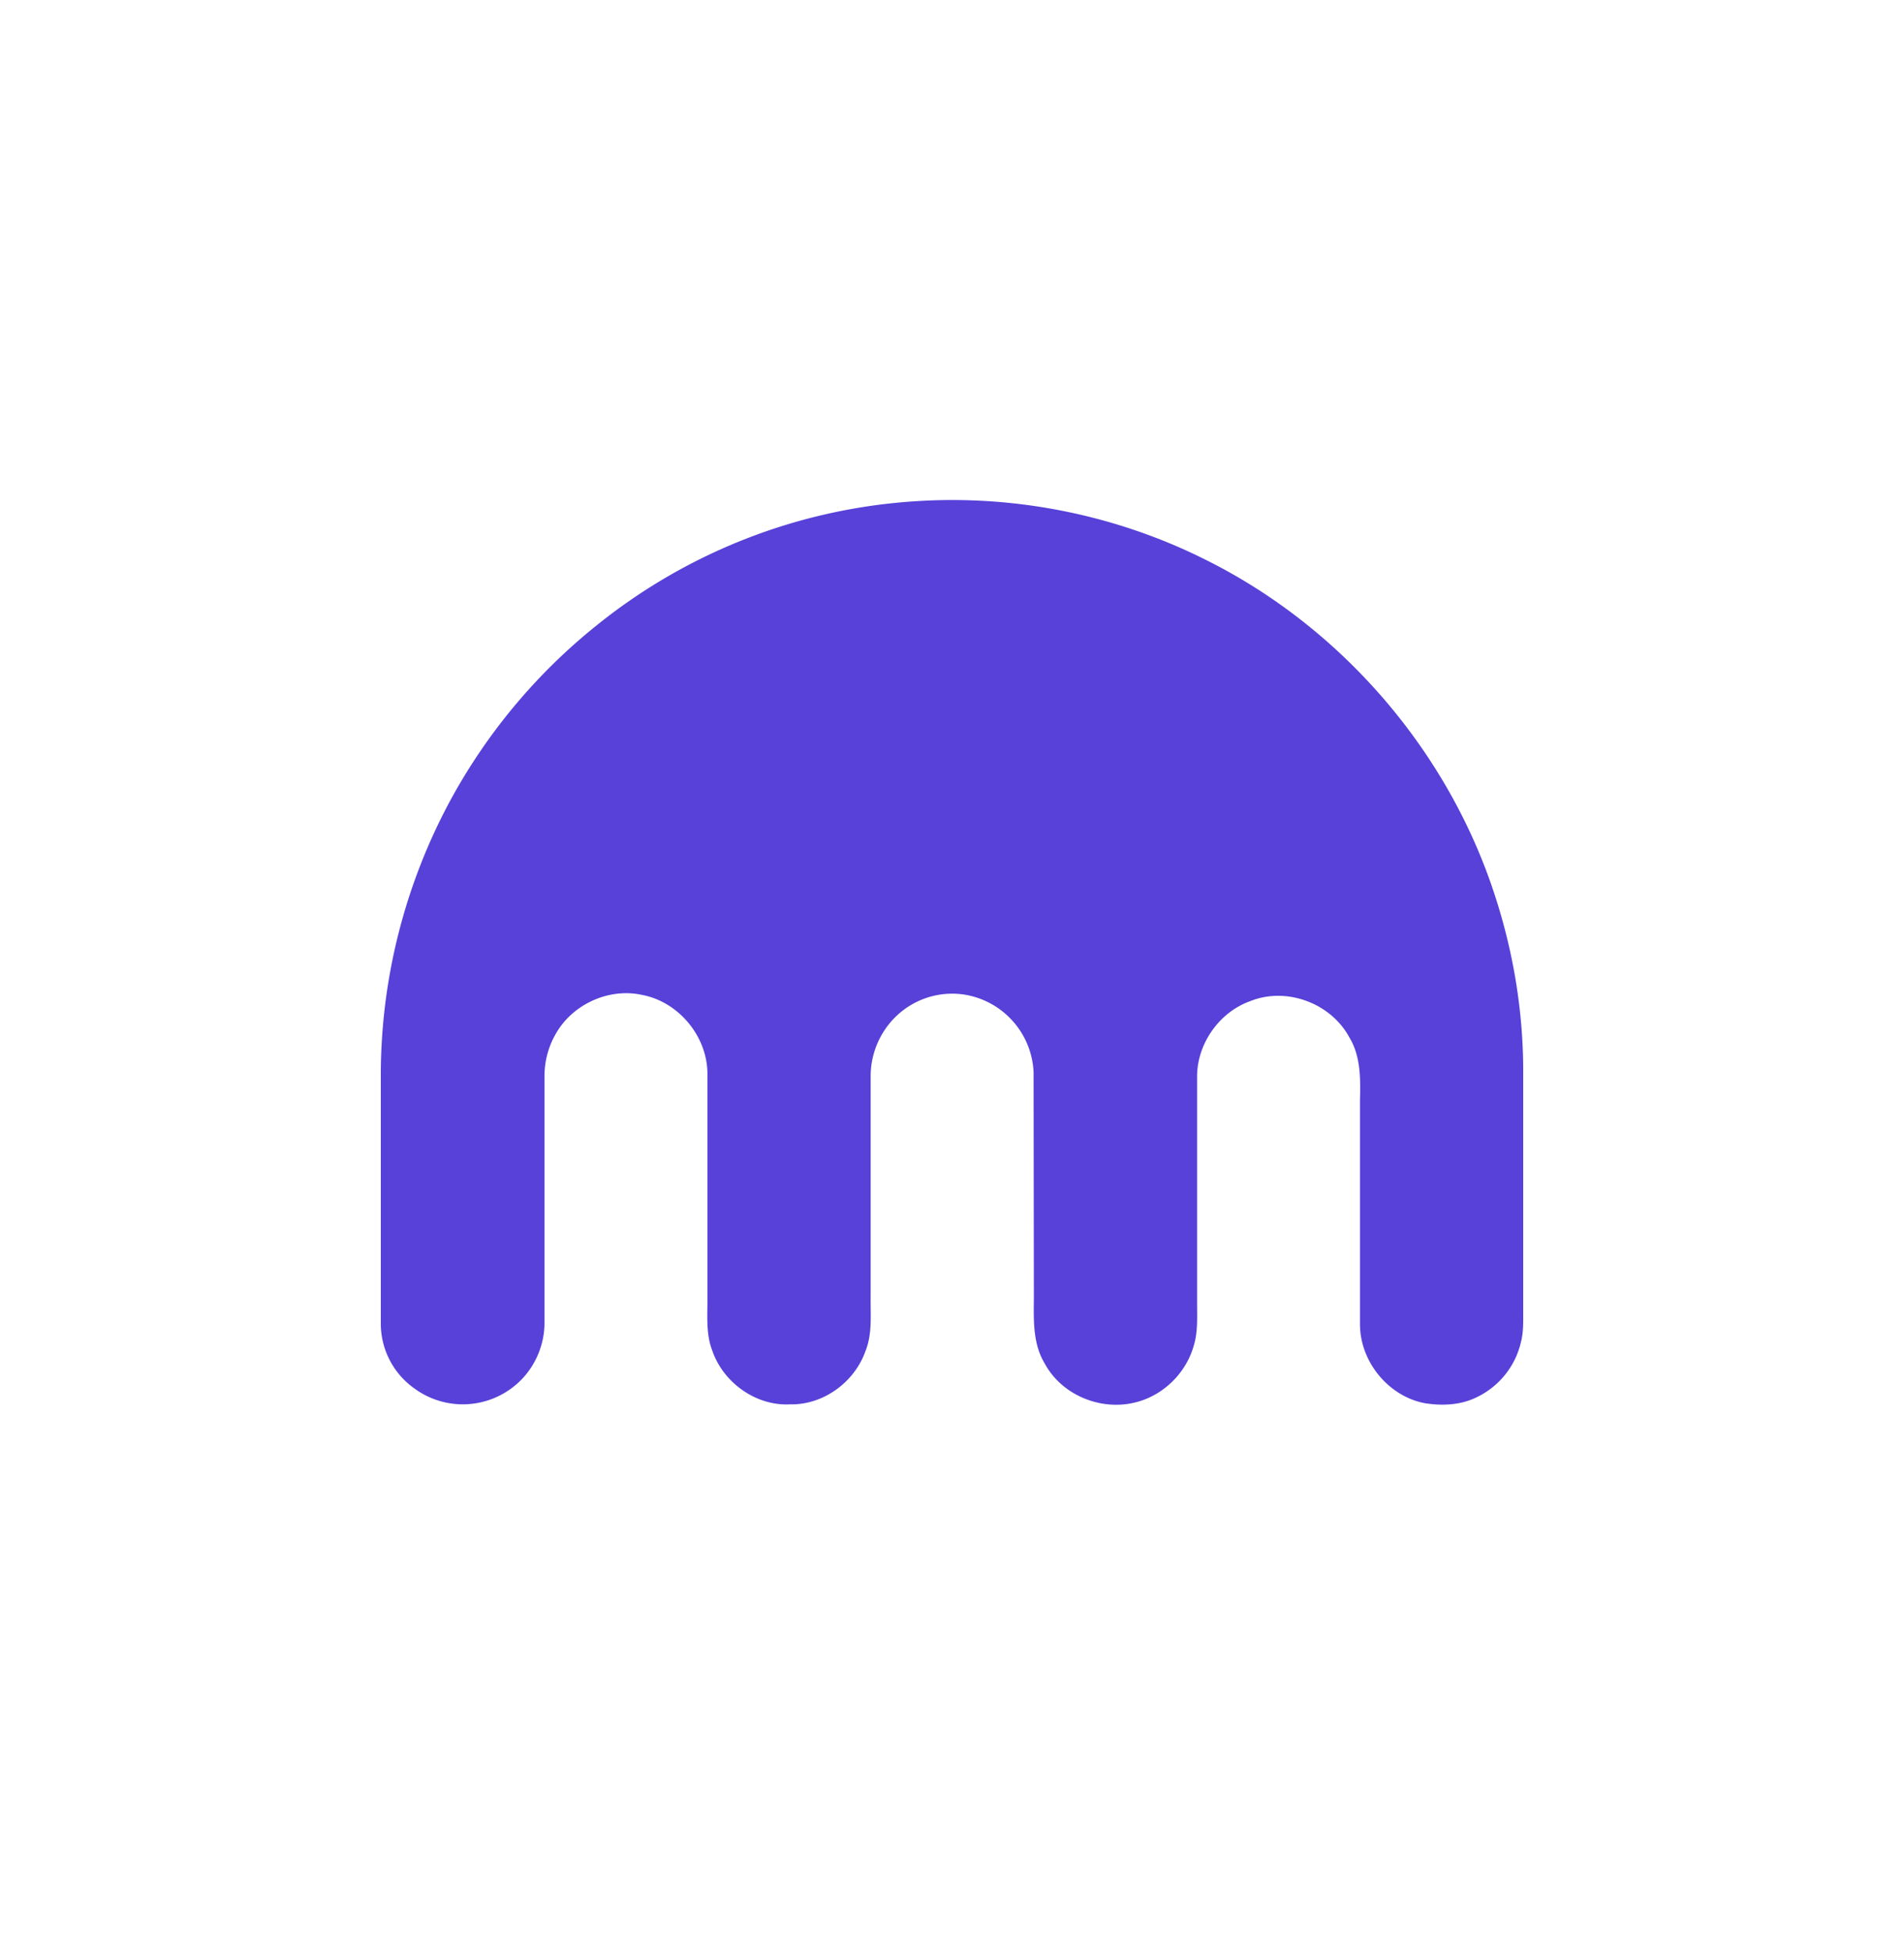 <svg xmlns="http://www.w3.org/2000/svg" width="40" height="41" fill="none"  xmlns:v="https://vecta.io/nano"><path fill-rule="evenodd" d="M19.246 10.525c2.077-.135 4.194.287 6.064 1.221 2.753 1.362 4.947 3.827 5.986 6.737.458 1.283.704 2.645.704 4.007v5.065c0 .208.006.416-.045.619a1.71 1.71 0 0 1-.949 1.176c-.329.158-.709.174-1.067.118-.765-.141-1.363-.867-1.368-1.649v-4.716c.011-.445.017-.923-.223-1.317-.391-.726-1.329-1.069-2.088-.76-.642.231-1.106.884-1.111 1.57v4.784c0 .298.017.602-.073.889-.162.563-.625 1.019-1.184 1.171-.732.203-1.575-.124-1.943-.805-.251-.411-.234-.906-.229-1.368l-.006-4.75a1.73 1.73 0 0 0-1.463-1.632 1.7 1.7 0 0 0-1.43.462 1.75 1.75 0 0 0-.53 1.249v4.615c-.006.388.039.788-.106 1.154-.229.659-.888 1.142-1.586 1.126-.715.039-1.407-.456-1.636-1.131-.129-.332-.101-.692-.101-1.041v-4.778c-.006-.788-.614-1.508-1.379-1.649-.698-.152-1.469.203-1.815.833-.151.265-.229.568-.229.867v5.172c.006.501-.223 1.002-.609 1.323a1.72 1.72 0 0 1-2.128.068A1.67 1.67 0 0 1 8 27.786v-5.24a12.16 12.16 0 0 1 1.441-5.701 12.12 12.12 0 0 1 3.082-3.703 11.87 11.87 0 0 1 6.723-2.617z" fill="#5741d9"/></svg>
